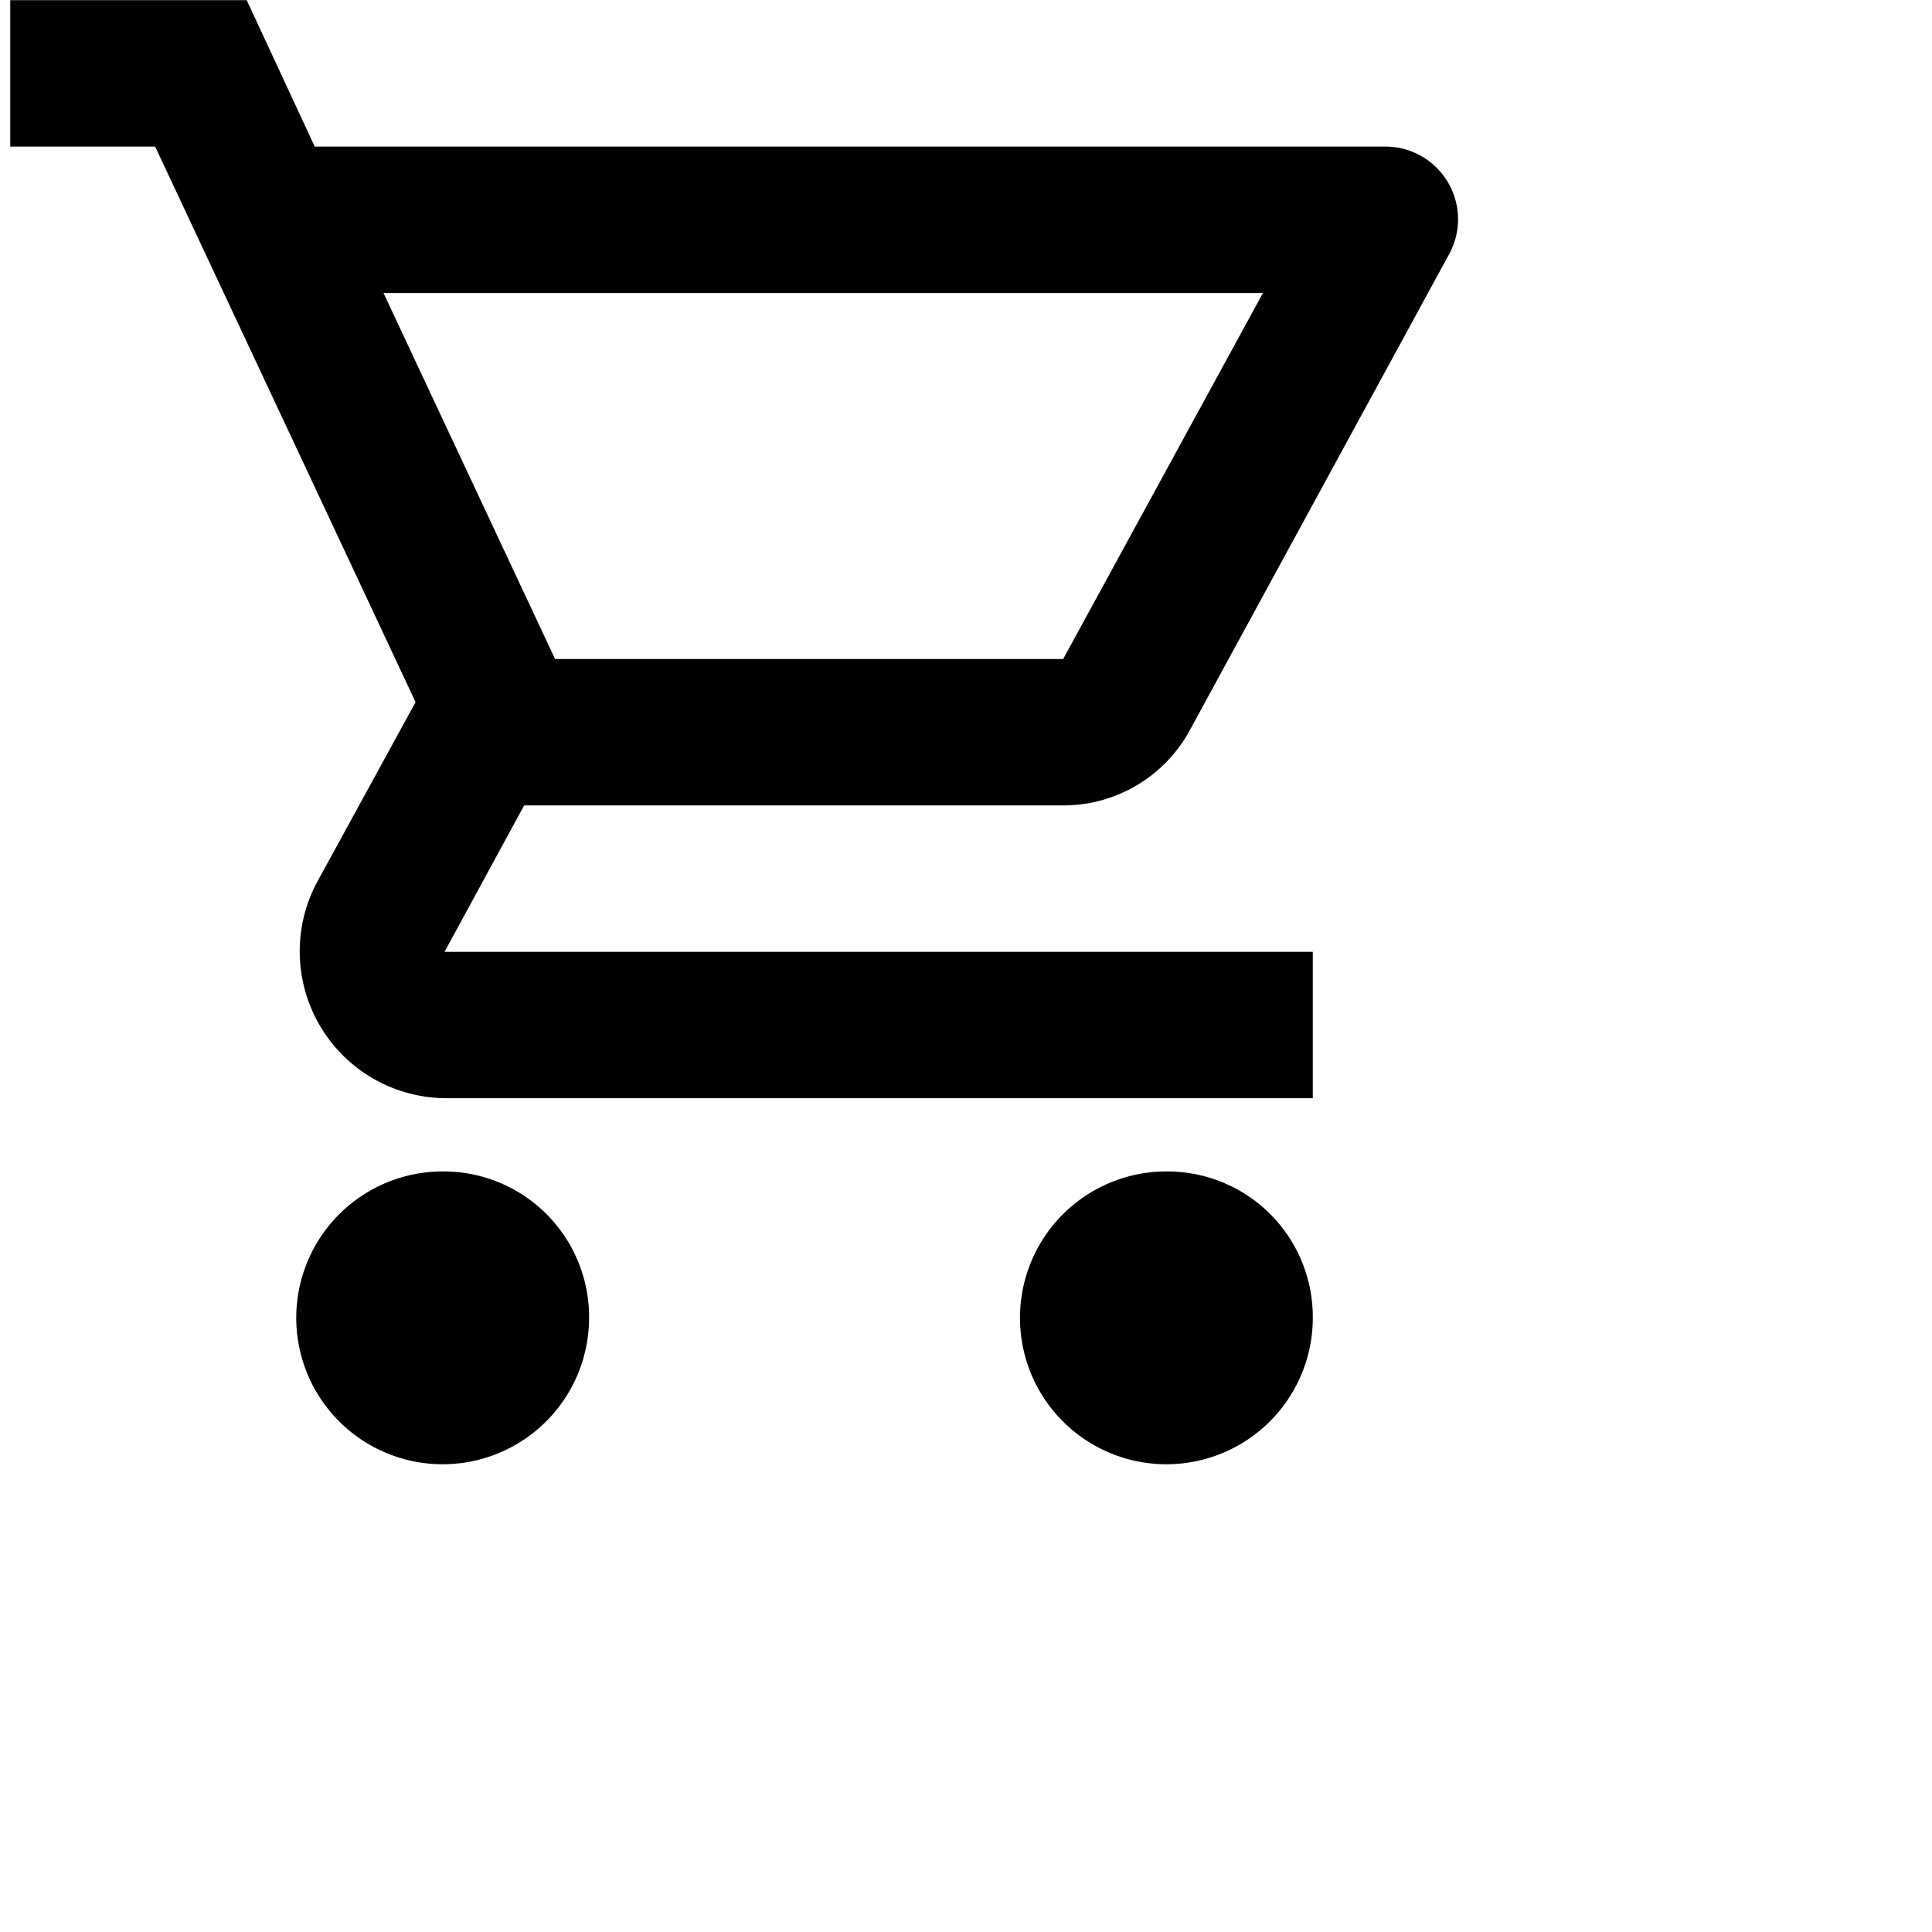 <svg xmlns="http://www.w3.org/2000/svg" width="50" height="50" viewBox="0 0 50 50"><path fill="#000" d="M1583.97,98.255a3.789,3.789,0,1,0,3.74,3.788A3.765,3.765,0,0,0,1583.97,98.255Zm-18.73,0a3.789,3.789,0,1,0,3.74,3.788A3.765,3.765,0,0,0,1565.24,98.255Zm-1.58-22.734h22.76l-5.17,9.472H1568.1Zm17.59,13.261a3.723,3.723,0,0,0,3.28-1.951l6.7-12.3a1.882,1.882,0,0,0-1.63-2.8h-27.72l-1.76-3.789H1554v3.789h3.75l6.74,14.379-2.53,4.622a3.8,3.8,0,0,0,3.28,5.627h22.47V92.571h-22.47l2.06-3.789h13.95Z" transform="translate(-1553.735 -67.938)"/></svg>